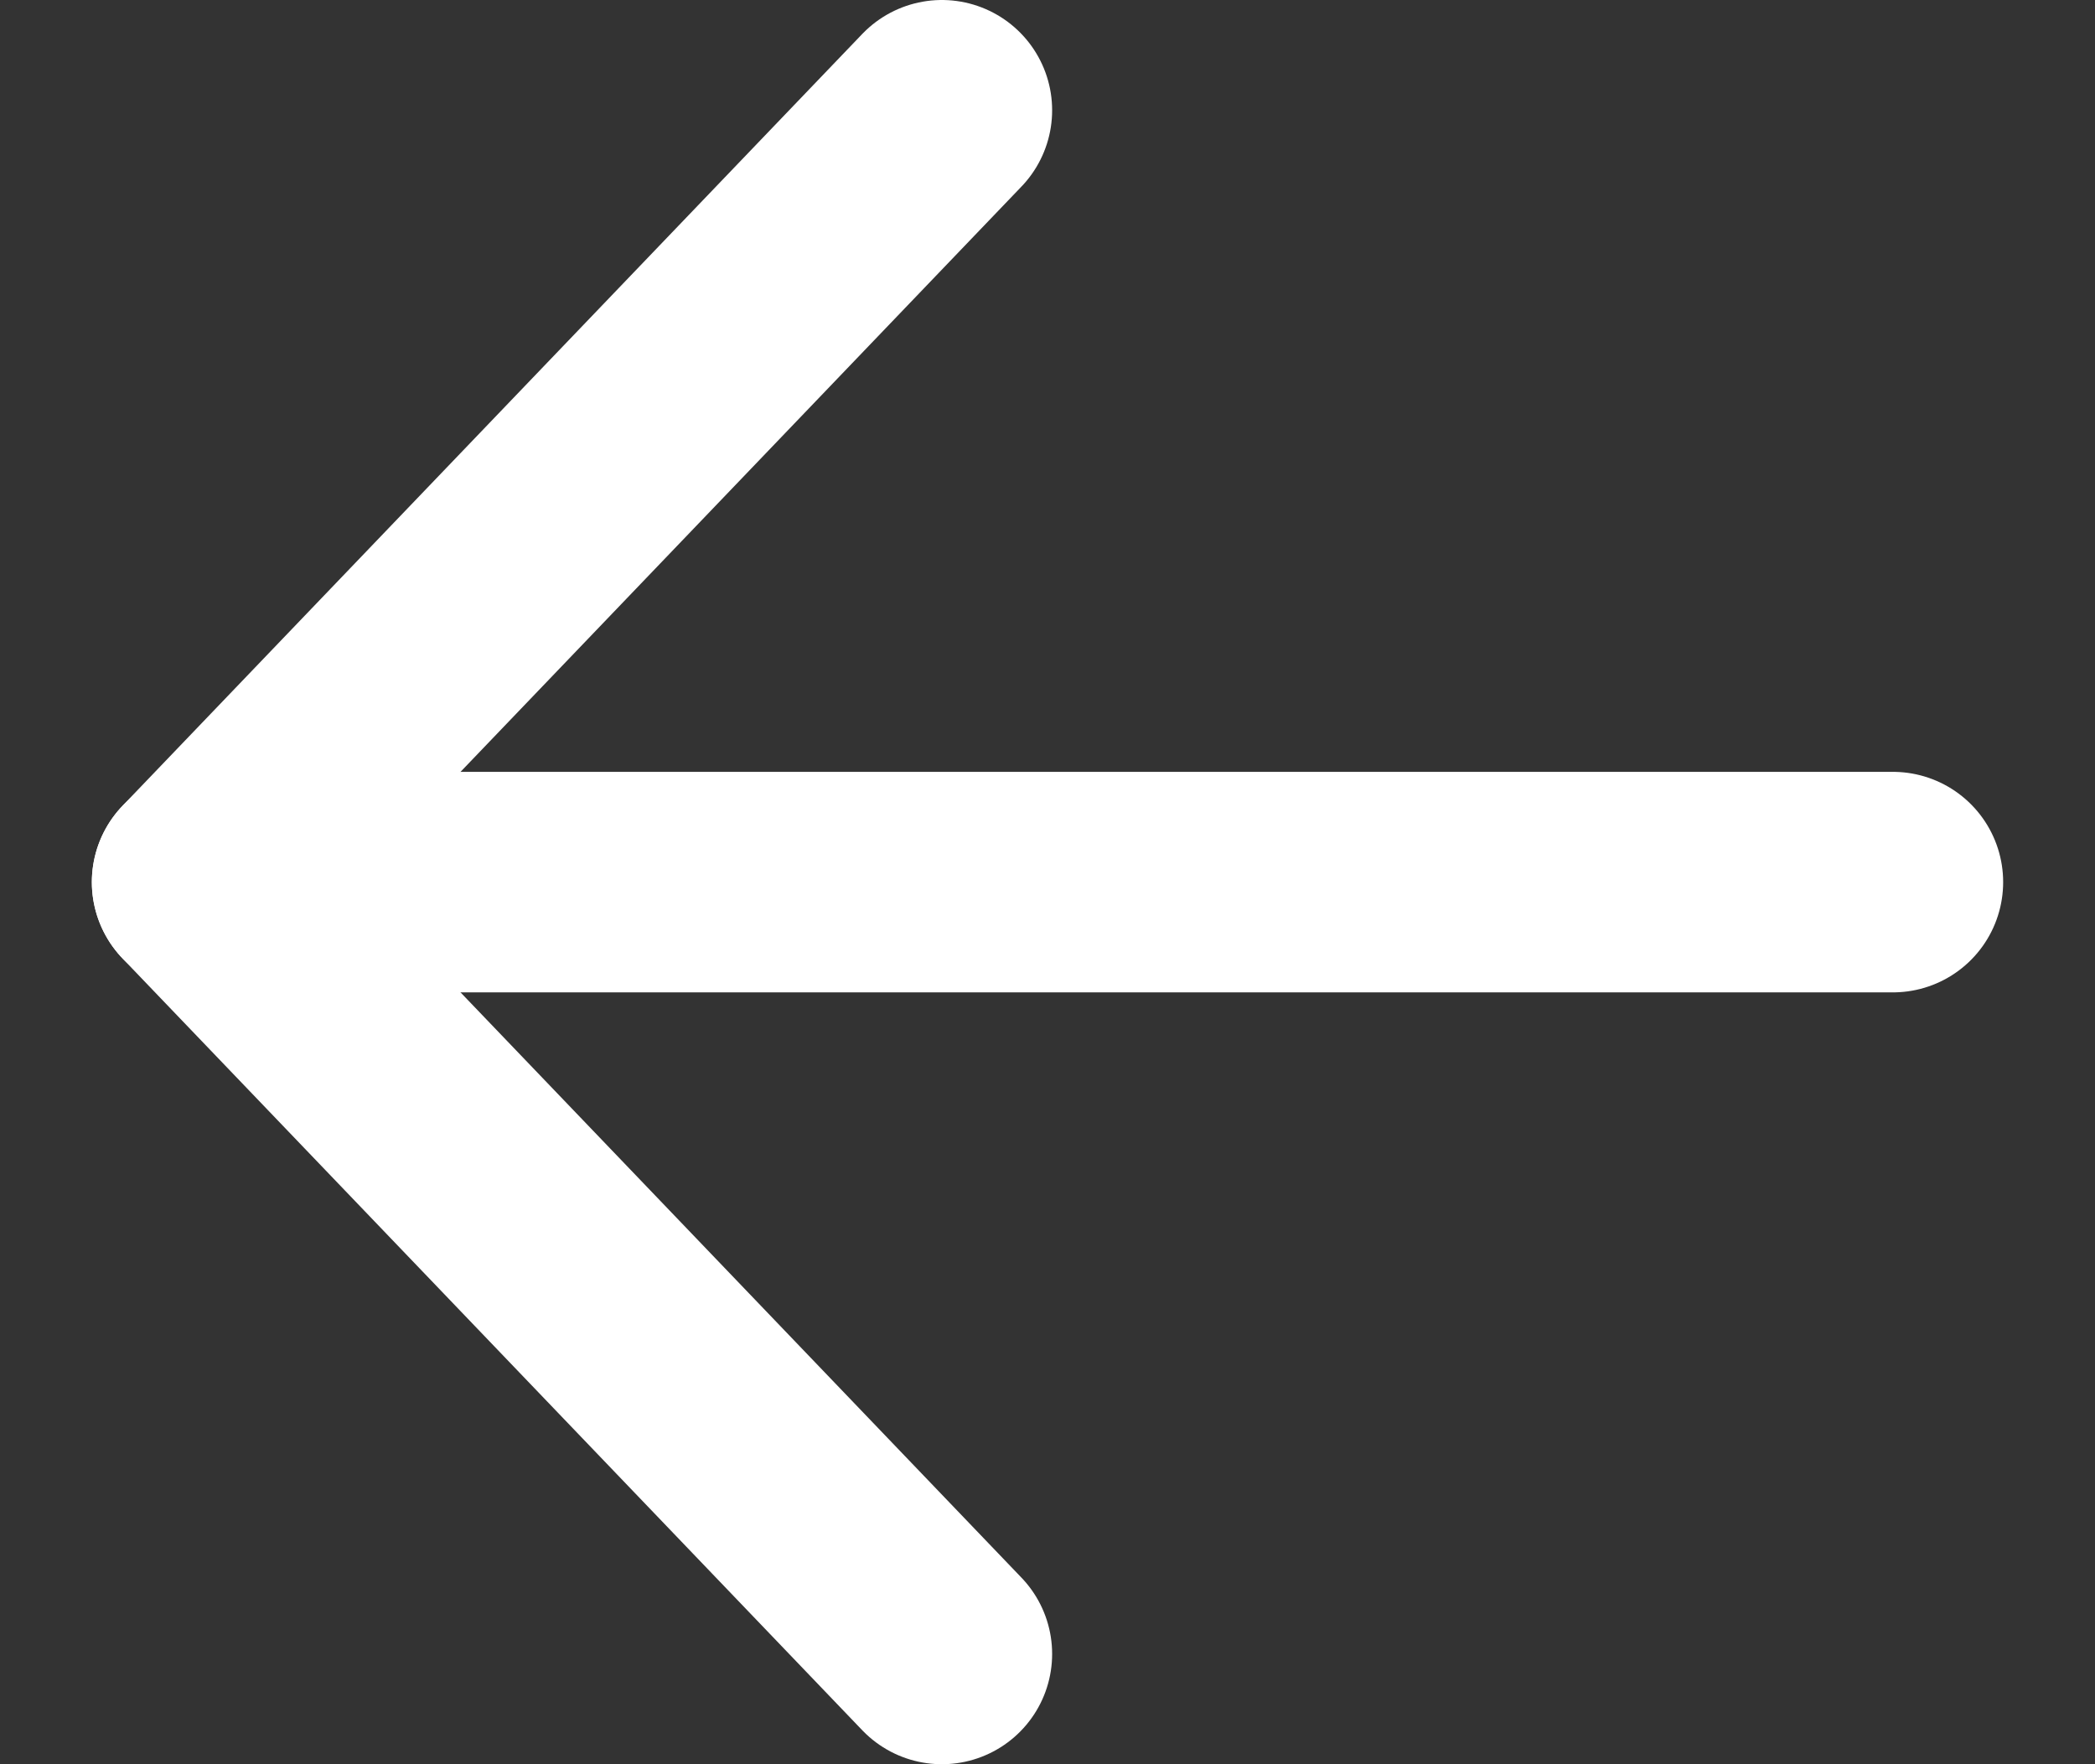 <svg width="19" height="16" viewBox="0 0 19 16" fill="none" xmlns="http://www.w3.org/2000/svg">
<rect x="0" y="0" width="19" height="16" fill="#333333" stroke="none"/>
<path d="M8.542 1L1.833 8L8.542 15" stroke="white" stroke-width="2" stroke-linecap="round" stroke-linejoin="round"/>
<path d="M1.833 8H17.167" stroke="white" stroke-width="2" stroke-linecap="round" stroke-linejoin="round"/>
</svg>
